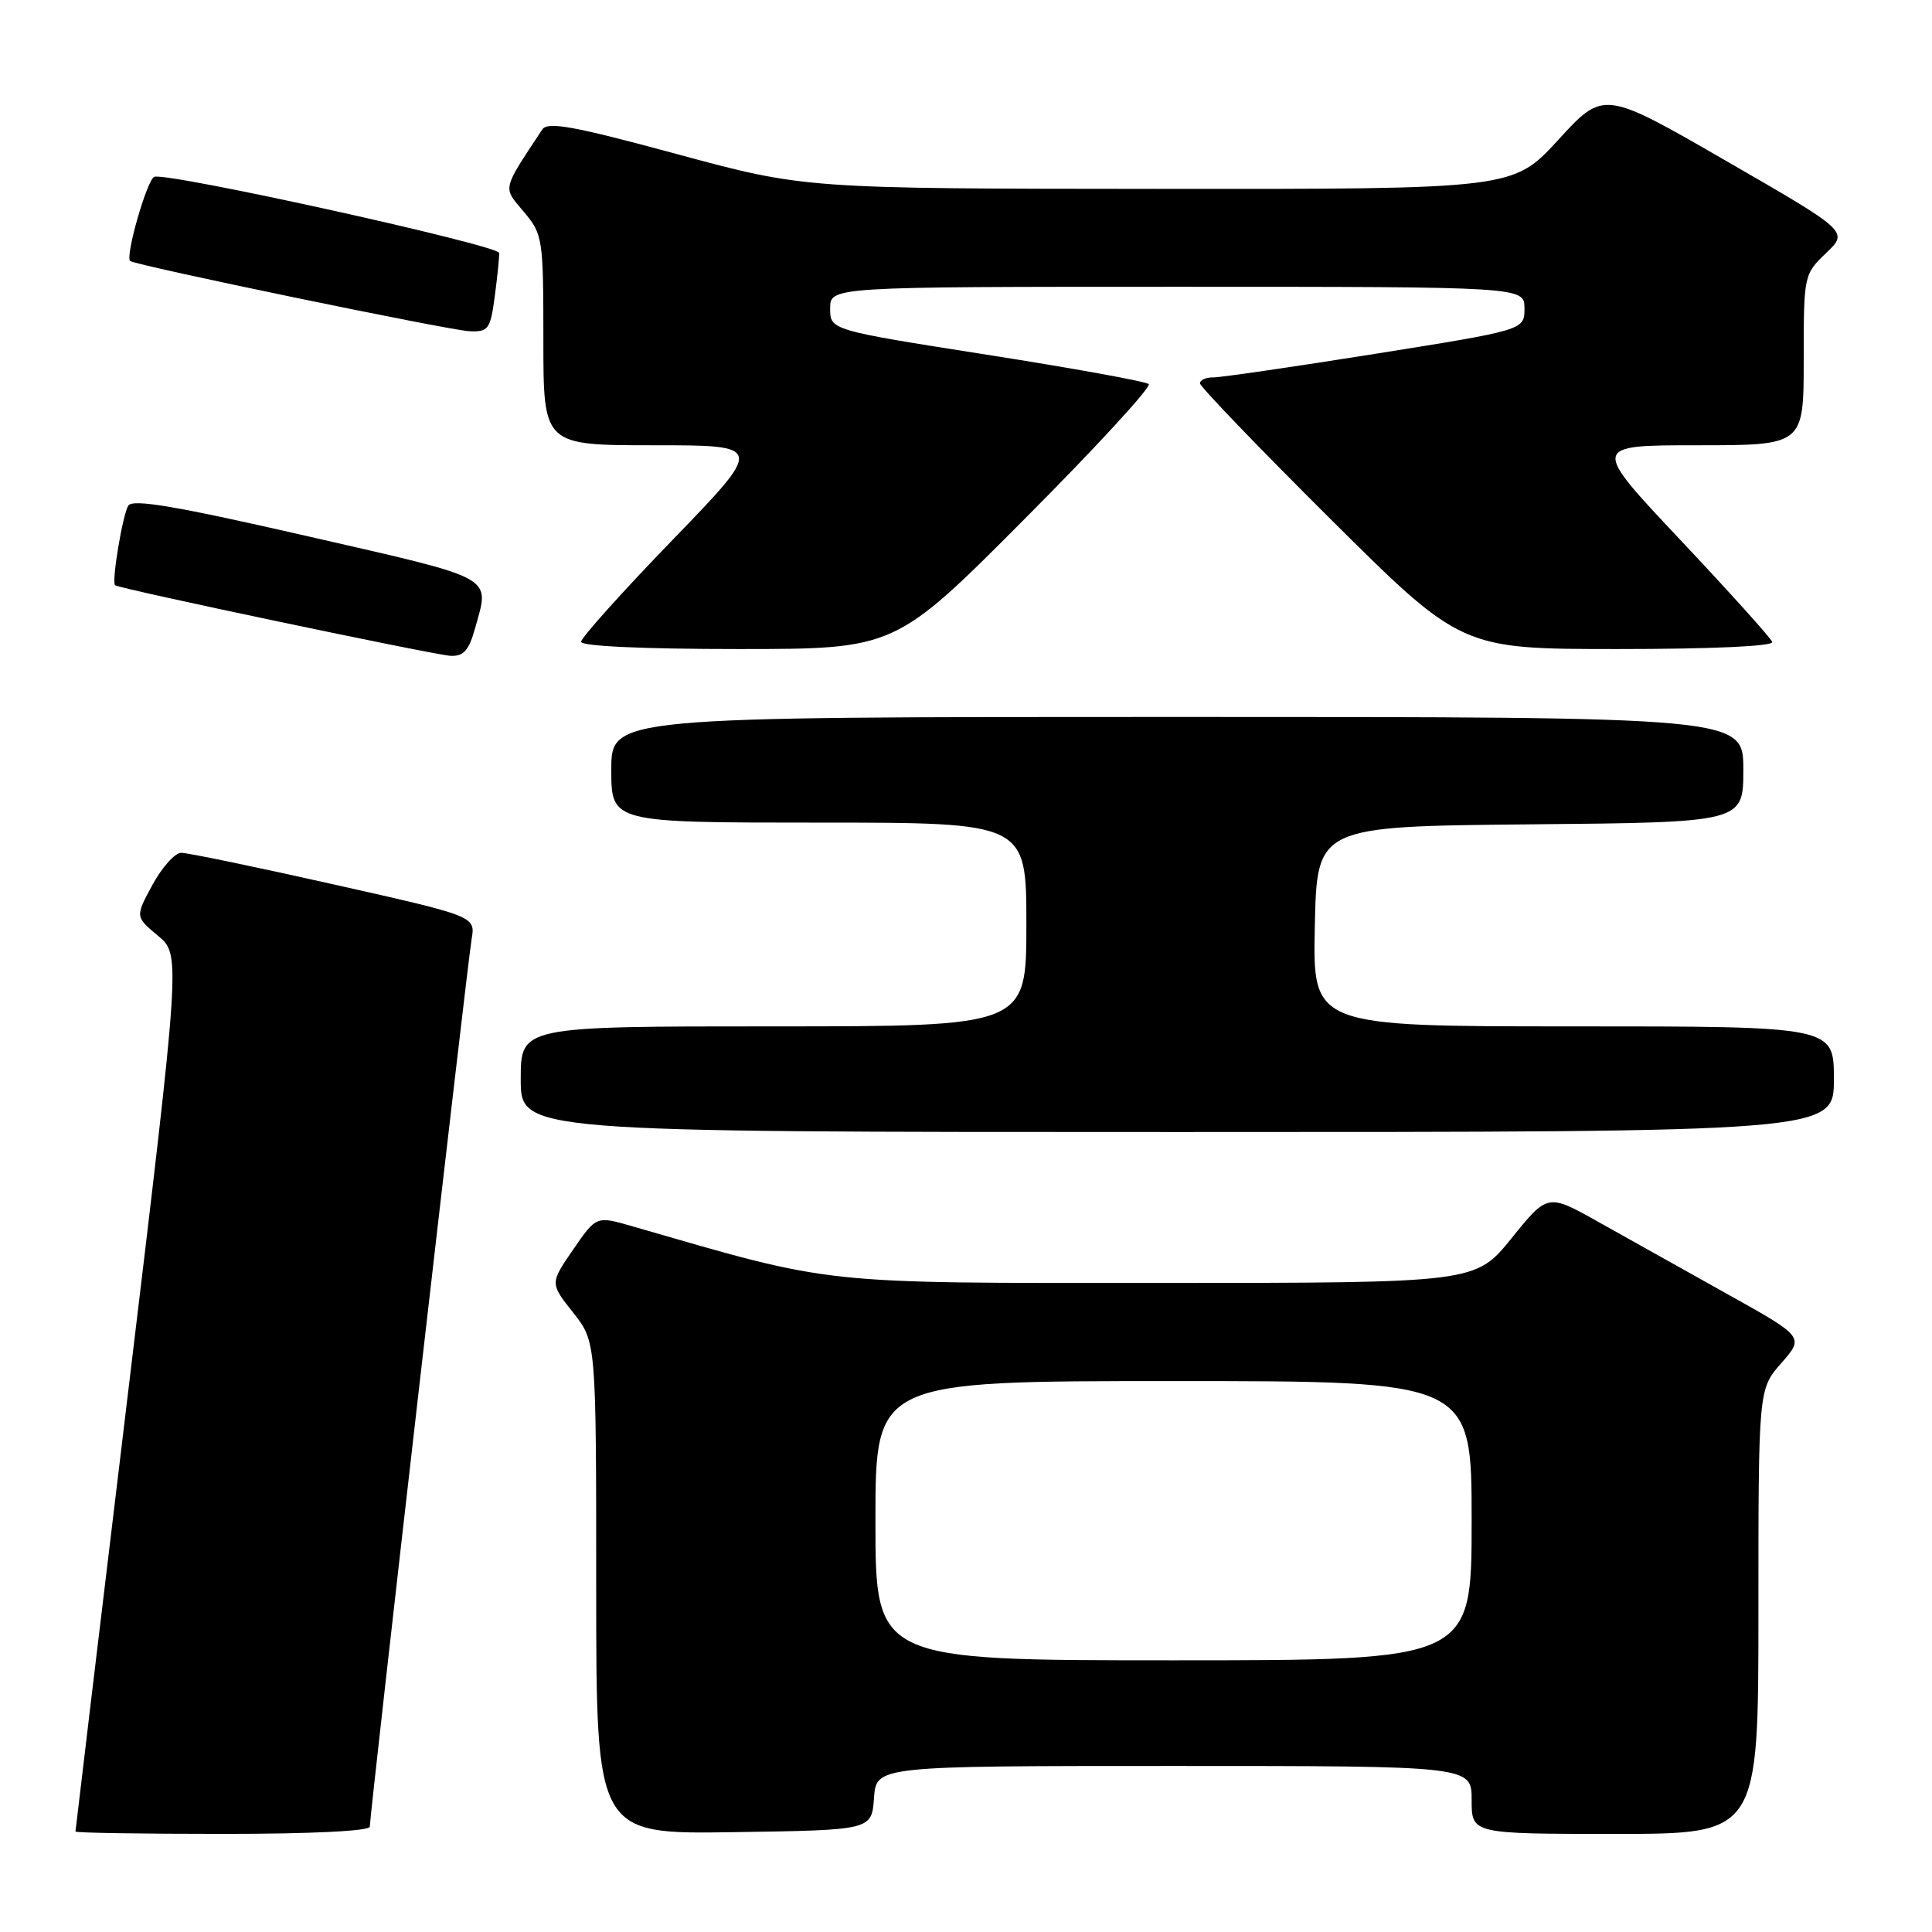 <?xml version="1.0" encoding="UTF-8" standalone="no"?>
<!DOCTYPE svg PUBLIC "-//W3C//DTD SVG 1.1//EN" "http://www.w3.org/Graphics/SVG/1.1/DTD/svg11.dtd" >
<svg xmlns="http://www.w3.org/2000/svg" xmlns:xlink="http://www.w3.org/1999/xlink" version="1.1" viewBox="0 0 256 256">
 <g >
 <path fill="currentColor"
d=" M 49.00 242.04 C 49.00 240.41 61.93 127.71 62.49 124.45 C 63.01 121.41 63.01 121.41 44.26 117.20 C 33.94 114.88 24.82 112.99 24.00 113.00 C 23.18 113.01 21.47 114.92 20.20 117.25 C 17.91 121.47 17.91 121.47 20.93 123.99 C 23.95 126.50 23.95 126.50 16.98 184.44 C 13.14 216.31 10.00 242.53 10.00 242.69 C 10.00 242.86 18.77 243.00 29.50 243.00 C 41.36 243.00 49.00 242.62 49.00 242.04 Z  M 115.81 238.25 C 116.11 234.00 116.11 234.00 155.56 234.00 C 195.00 234.00 195.00 234.00 195.00 238.50 C 195.00 243.00 195.00 243.00 214.00 243.00 C 233.00 243.00 233.00 243.00 233.00 213.53 C 233.00 184.07 233.00 184.07 236.04 180.61 C 239.07 177.15 239.07 177.15 228.79 171.42 C 223.13 168.26 215.48 163.98 211.79 161.91 C 205.08 158.14 205.08 158.14 200.29 164.07 C 195.50 169.99 195.50 169.99 153.58 170.00 C 107.99 170.00 110.85 170.31 83.76 162.48 C 79.02 161.11 79.02 161.11 75.94 165.58 C 72.87 170.05 72.87 170.05 75.94 173.92 C 79.00 177.79 79.00 177.79 79.00 210.42 C 79.00 243.05 79.00 243.05 97.25 242.77 C 115.50 242.50 115.50 242.50 115.81 238.25 Z  M 243.00 143.00 C 243.00 136.00 243.00 136.00 208.47 136.00 C 173.94 136.00 173.94 136.00 174.22 122.75 C 174.50 109.50 174.50 109.50 202.75 109.23 C 231.00 108.97 231.00 108.97 231.00 101.98 C 231.00 95.00 231.00 95.00 156.00 95.00 C 81.00 95.00 81.00 95.00 81.00 102.00 C 81.00 109.00 81.00 109.00 108.50 109.00 C 136.00 109.00 136.00 109.00 136.00 122.50 C 136.00 136.00 136.00 136.00 102.50 136.00 C 69.00 136.00 69.00 136.00 69.00 143.00 C 69.00 150.00 69.00 150.00 156.00 150.00 C 243.00 150.00 243.00 150.00 243.00 143.00 Z  M 62.95 83.25 C 64.90 76.23 65.98 76.83 40.88 71.08 C 23.38 67.07 17.57 66.08 17.00 67.00 C 16.24 68.22 14.76 77.13 15.25 77.55 C 15.77 78.00 57.60 86.80 59.70 86.90 C 61.43 86.98 62.13 86.19 62.95 83.25 Z  M 135.77 68.76 C 145.21 59.29 152.61 51.24 152.21 50.89 C 151.82 50.54 142.16 48.79 130.75 47.00 C 110.00 43.74 110.00 43.74 110.00 40.87 C 110.00 38.00 110.00 38.00 156.00 38.00 C 202.00 38.00 202.00 38.00 202.00 40.87 C 202.00 43.73 202.00 43.73 182.25 46.88 C 171.39 48.61 161.71 50.02 160.75 50.01 C 159.79 50.00 159.00 50.35 159.00 50.79 C 159.00 51.22 166.79 59.32 176.31 68.79 C 193.63 86.00 193.63 86.00 214.40 86.00 C 226.88 86.00 235.03 85.63 234.83 85.06 C 234.65 84.55 229.18 78.47 222.67 71.56 C 210.84 59.00 210.84 59.00 224.92 59.00 C 239.00 59.00 239.00 59.00 239.00 47.69 C 239.00 36.45 239.02 36.36 241.97 33.53 C 244.95 30.68 244.95 30.68 228.72 21.32 C 212.50 11.96 212.50 11.96 206.50 18.51 C 200.50 25.06 200.50 25.06 153.56 25.03 C 106.62 25.00 106.62 25.00 89.67 20.41 C 75.99 16.70 72.56 16.08 71.85 17.16 C 66.47 25.32 66.60 24.73 69.42 28.08 C 71.92 31.06 72.00 31.56 72.00 45.08 C 72.00 59.00 72.00 59.00 86.62 59.00 C 101.24 59.00 101.24 59.00 89.12 71.54 C 82.45 78.43 77.00 84.51 77.00 85.04 C 77.00 85.62 85.16 86.00 97.81 86.00 C 118.61 86.00 118.61 86.00 135.77 68.76 Z  M 65.56 39.25 C 65.91 36.64 66.17 34.06 66.14 33.52 C 66.09 32.50 22.25 22.81 20.45 23.43 C 19.50 23.75 16.58 33.91 17.24 34.58 C 17.80 35.13 59.58 43.79 62.22 43.89 C 64.72 43.99 64.98 43.63 65.56 39.25 Z  M 116.00 201.50 C 116.00 183.00 116.00 183.00 155.50 183.00 C 195.00 183.00 195.00 183.00 195.00 201.50 C 195.00 220.00 195.00 220.00 155.50 220.00 C 116.00 220.00 116.00 220.00 116.00 201.50 Z "/>
</g>
</svg>